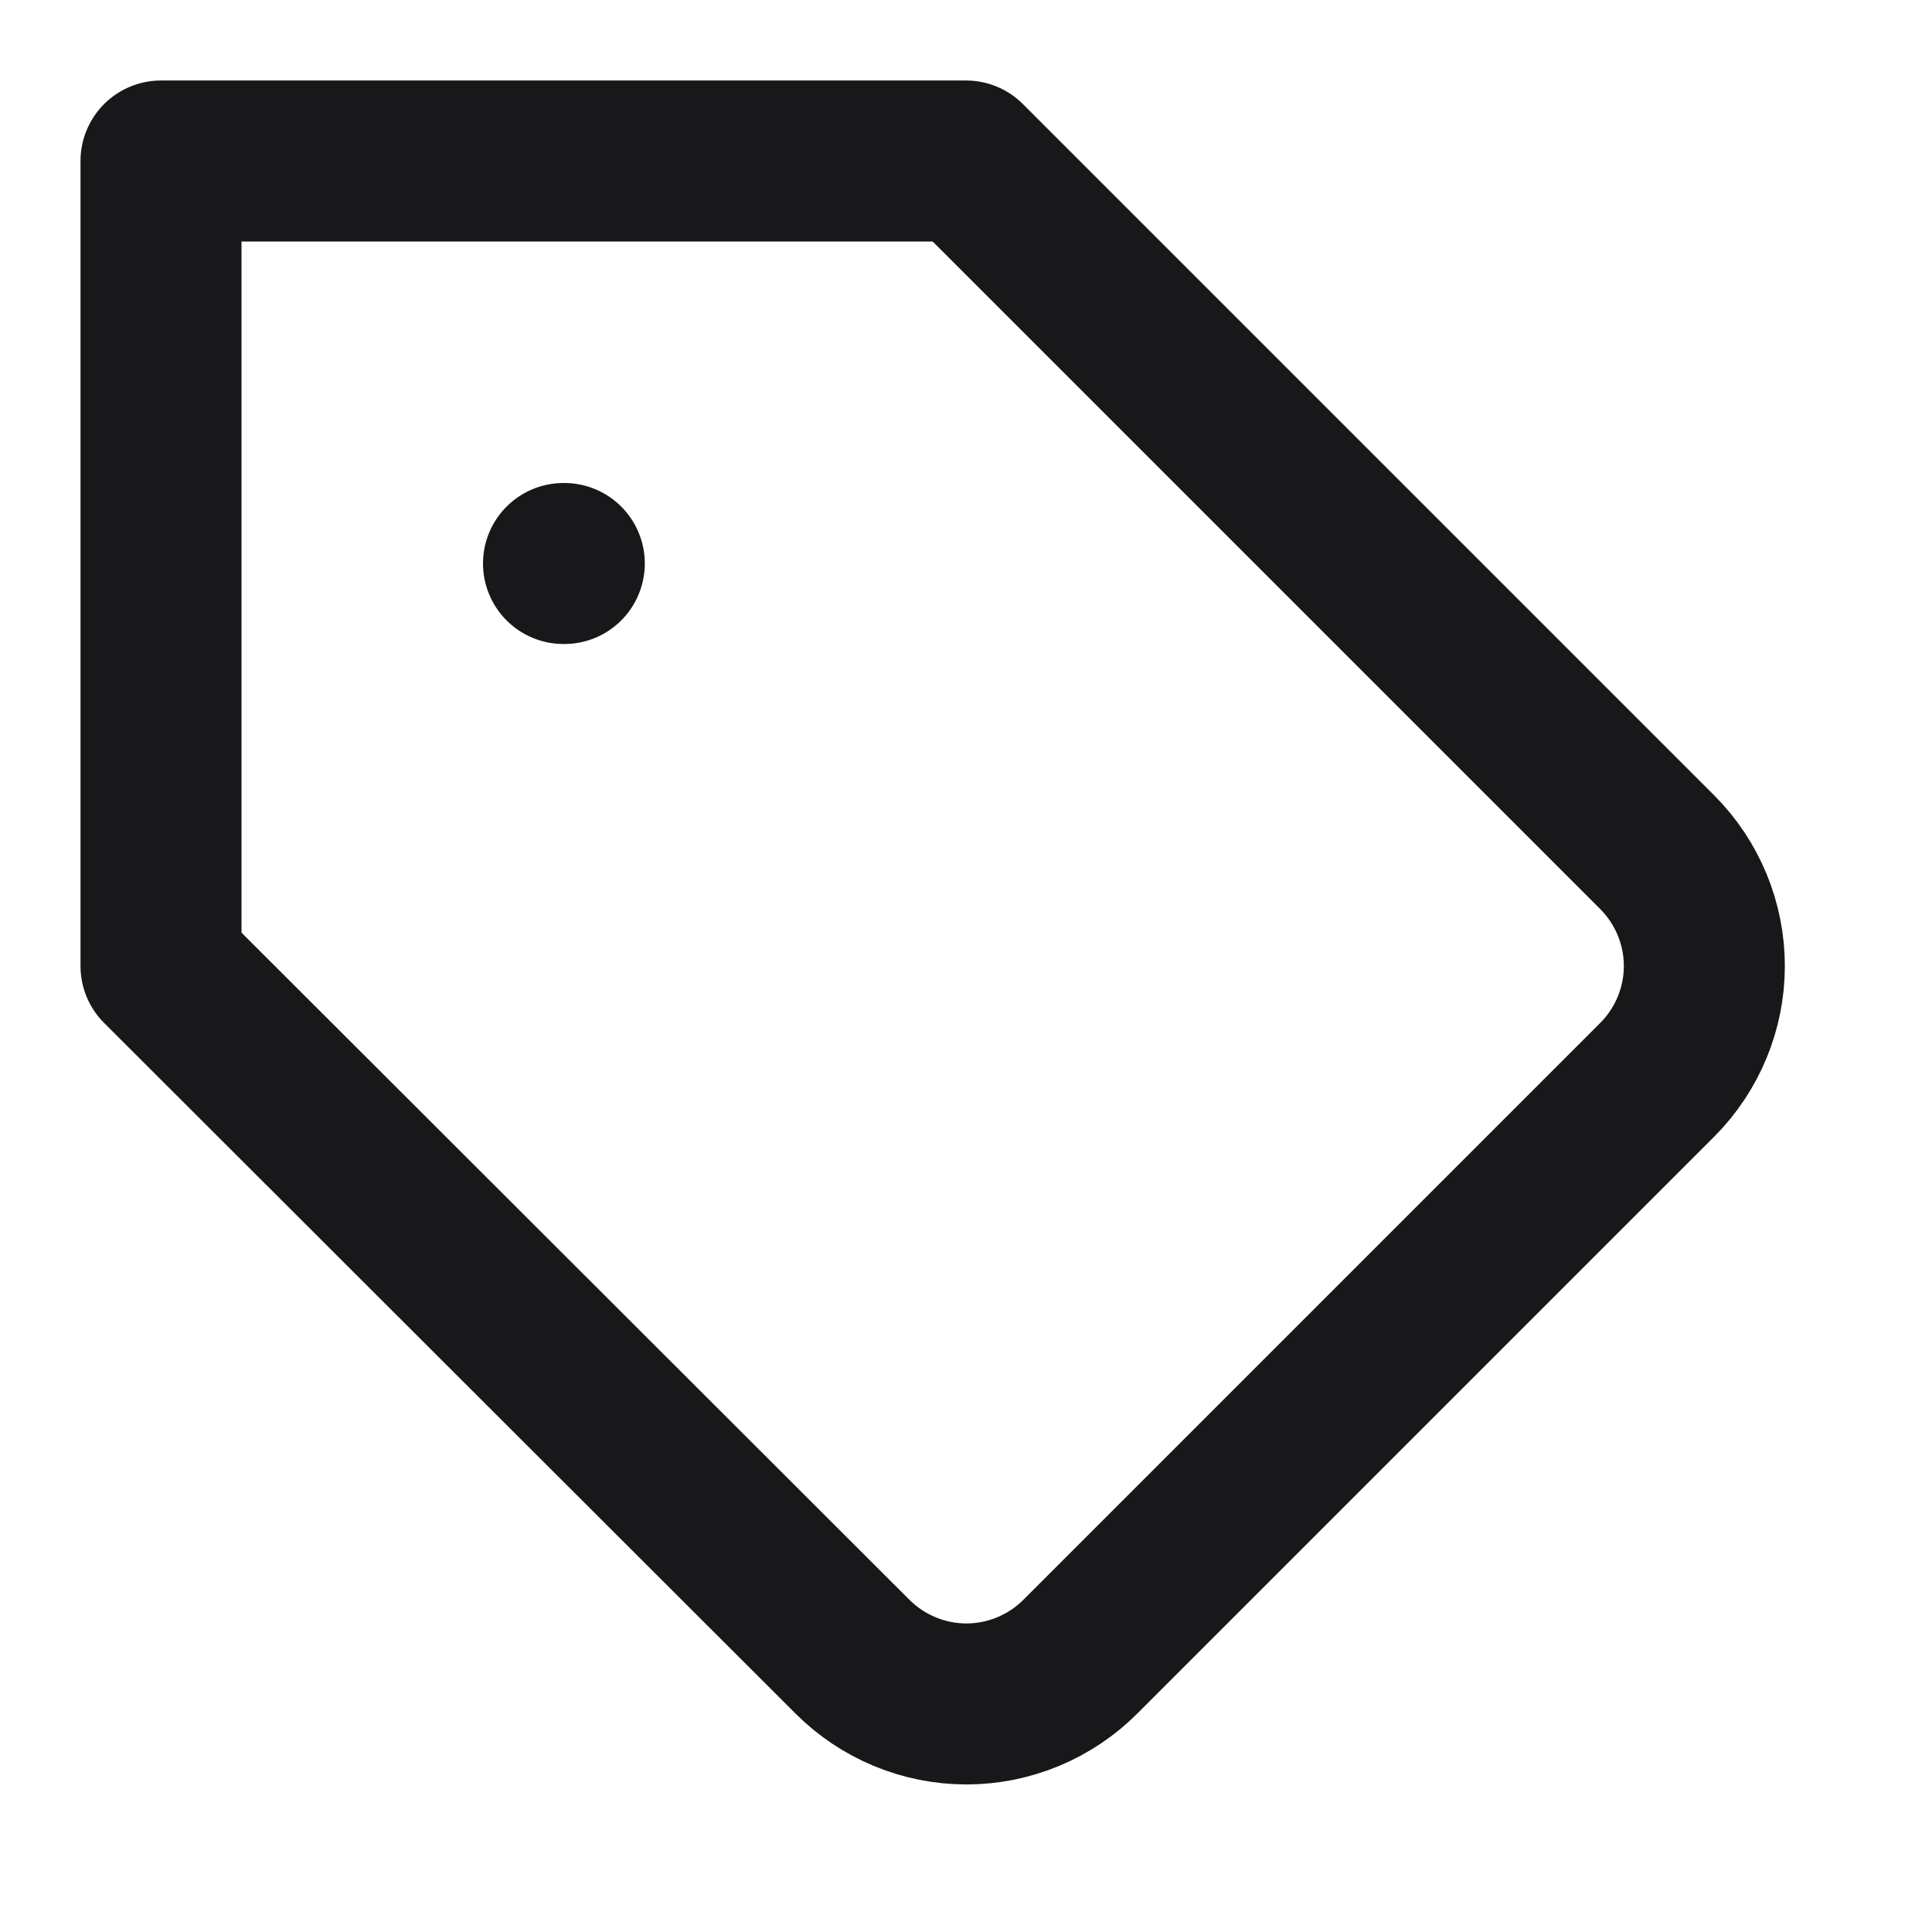 <svg width="24" height="24" viewBox="0 0 24 24" fill="none" >
<path d="M20.59 13.41L13.42 20.58C13.234 20.766 13.014 20.913 12.771 21.014C12.528 21.115 12.268 21.167 12.005 21.167C11.742 21.167 11.482 21.115 11.239 21.014C10.996 20.913 10.776 20.766 10.59 20.58L2 12V2H12L20.59 10.59C20.962 10.965 21.172 11.472 21.172 12C21.172 12.528 20.962 13.035 20.59 13.41V13.41Z" stroke="#18181B" stroke-width="2" stroke-linecap="round" stroke-linejoin="round"/>
<path d="M7 7H7.01" stroke="#18181B" stroke-width="2" stroke-linecap="round" stroke-linejoin="round"/>
</svg>
